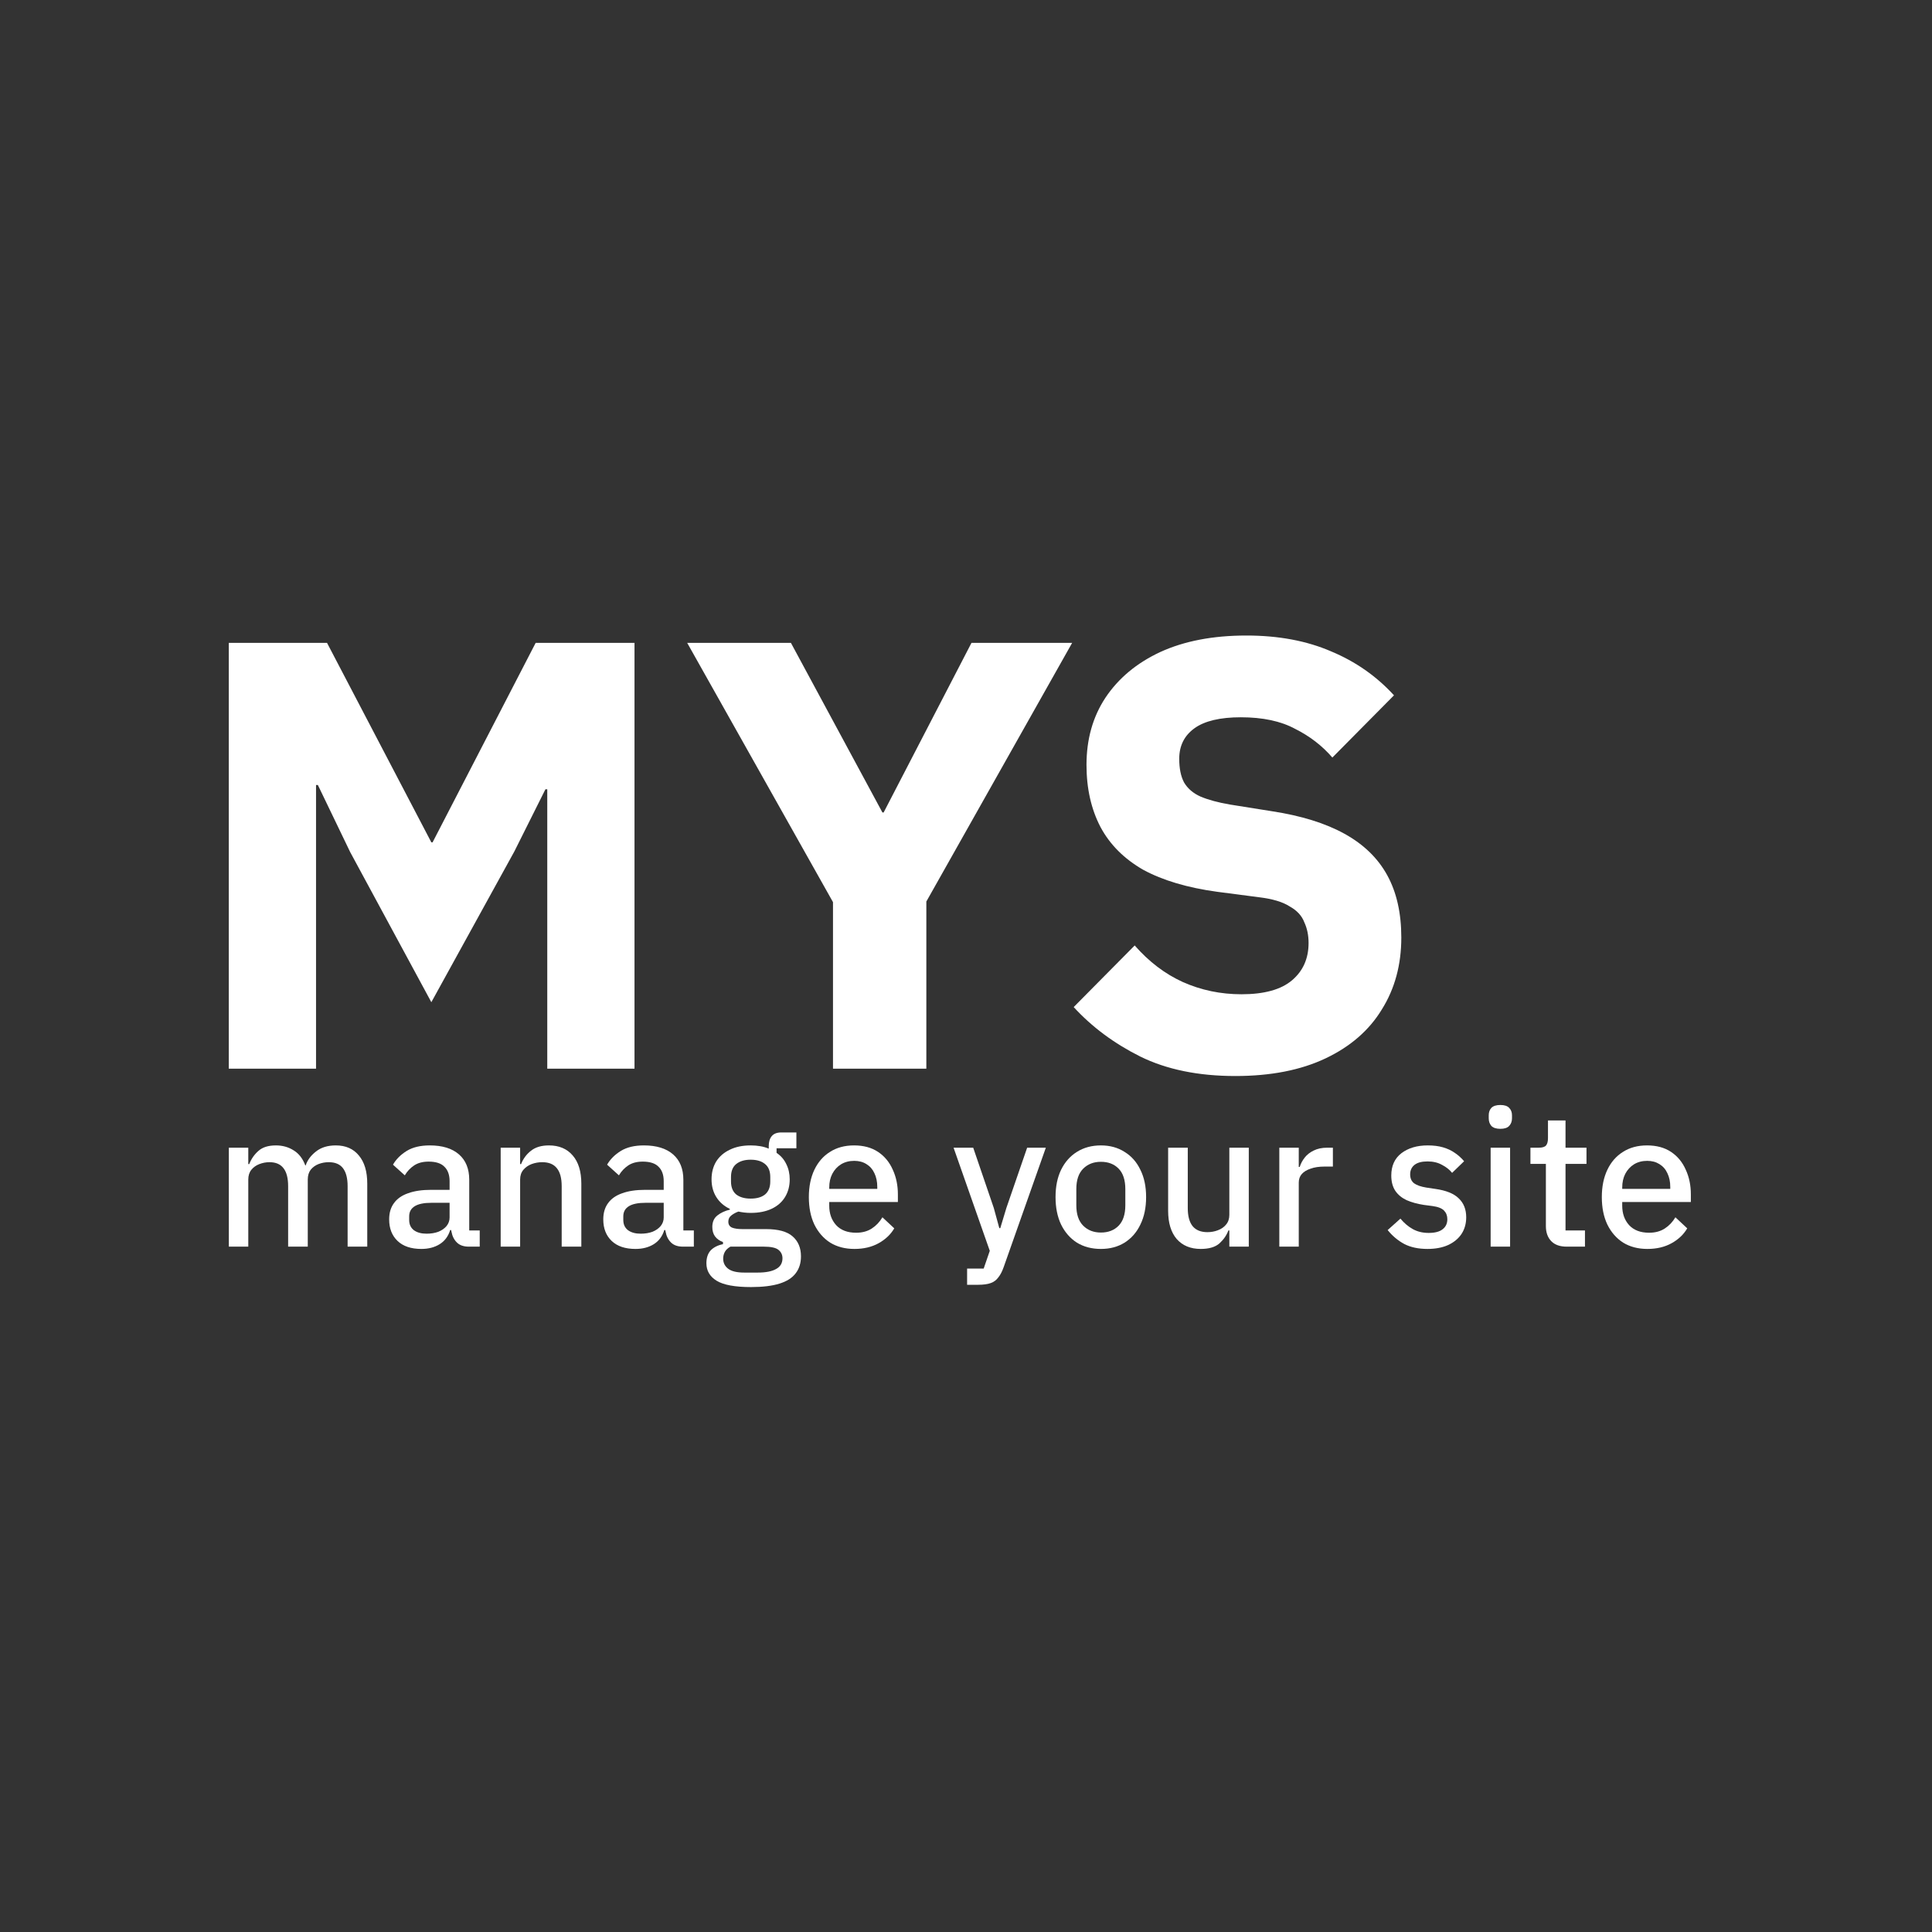 <svg width="152" height="152" viewBox="0 0 152 152" fill="none" xmlns="http://www.w3.org/2000/svg">
<rect x="0" y="0" width="152" height="152" fill="#333333" stroke="none"/>
<path d="M97.192 84.656C94.28 84.656 91.784 84.144 89.704 83.12C87.656 82.096 85.912 80.8 84.472 79.232L89.272 74.384C90.392 75.664 91.656 76.624 93.064 77.264C94.504 77.904 96.04 78.224 97.672 78.224C99.464 78.224 100.792 77.856 101.656 77.12C102.52 76.384 102.952 75.408 102.952 74.192C102.952 73.584 102.84 73.04 102.616 72.56C102.424 72.048 102.04 71.632 101.464 71.312C100.92 70.96 100.12 70.72 99.064 70.592L95.752 70.16C93.416 69.84 91.48 69.264 89.944 68.432C88.44 67.568 87.32 66.448 86.584 65.072C85.848 63.664 85.48 62.032 85.48 60.176C85.48 58.16 85.976 56.4 86.968 54.896C87.992 53.36 89.432 52.16 91.288 51.296C93.176 50.432 95.432 50 98.056 50C100.584 50 102.808 50.416 104.728 51.248C106.648 52.048 108.296 53.2 109.672 54.704L104.824 59.6C104.024 58.672 103.048 57.92 101.896 57.344C100.776 56.736 99.352 56.432 97.624 56.432C95.992 56.432 94.776 56.72 93.976 57.296C93.176 57.872 92.776 58.672 92.776 59.696C92.776 60.464 92.904 61.088 93.16 61.568C93.448 62.048 93.88 62.416 94.456 62.672C95.064 62.928 95.832 63.136 96.76 63.296L100.072 63.824C102.376 64.176 104.28 64.768 105.784 65.6C107.288 66.432 108.408 67.52 109.144 68.864C109.88 70.208 110.248 71.84 110.248 73.76C110.248 75.904 109.736 77.792 108.712 79.424C107.72 81.056 106.248 82.336 104.296 83.264C102.344 84.192 99.976 84.656 97.192 84.656Z" fill="white"/>
<path d="M65.536 84.08V70.976L54.064 50.576H62.224L69.424 63.92H69.52L76.432 50.576H84.352L72.88 70.928V84.08H65.536Z" fill="white"/>
<path d="M18 84.08V50.576H25.728L33.936 66.272H34.032L42.144 50.576H49.92V84.08H43.056V62.096H42.912L40.464 66.992L33.936 78.848L27.552 67.04L25.008 61.76H24.864V84.08H18Z" fill="white"/>
<path d="M129.608 98.26C128.878 98.26 128.243 98.095 127.703 97.765C127.173 97.425 126.758 96.95 126.458 96.34C126.168 95.73 126.023 95.01 126.023 94.18C126.023 93.36 126.168 92.645 126.458 92.035C126.748 91.425 127.158 90.955 127.688 90.625C128.218 90.285 128.848 90.115 129.578 90.115C130.328 90.115 130.958 90.285 131.468 90.625C131.978 90.965 132.363 91.43 132.623 92.02C132.893 92.6 133.028 93.25 133.028 93.97V94.57H127.628V94.855C127.628 95.475 127.808 95.985 128.168 96.385C128.538 96.785 129.063 96.985 129.743 96.985C130.223 96.985 130.633 96.875 130.973 96.655C131.313 96.435 131.593 96.14 131.813 95.77L132.743 96.64C132.463 97.12 132.053 97.51 131.513 97.81C130.973 98.11 130.338 98.26 129.608 98.26ZM127.628 93.535H131.408V93.385C131.408 92.975 131.333 92.615 131.183 92.305C131.043 91.995 130.833 91.755 130.553 91.585C130.283 91.415 129.963 91.33 129.593 91.33C129.203 91.33 128.858 91.42 128.558 91.6C128.268 91.78 128.038 92.03 127.868 92.35C127.708 92.66 127.628 93.02 127.628 93.43V93.535Z" fill="white"/>
<path d="M123.257 98.08C122.727 98.08 122.322 97.935 122.042 97.645C121.762 97.355 121.622 96.96 121.622 96.46V91.57H120.407V90.295H121.067C121.347 90.295 121.537 90.235 121.637 90.115C121.737 89.995 121.787 89.805 121.787 89.545V88.15H123.167V90.295H124.817V91.57H123.167V96.805H124.697V98.08H123.257Z" fill="white"/>
<path d="M117.276 98.08V90.295H118.806V98.08H117.276ZM118.041 88.81C117.721 88.81 117.486 88.735 117.336 88.585C117.196 88.425 117.126 88.225 117.126 87.985V87.745C117.126 87.505 117.196 87.31 117.336 87.16C117.486 87.01 117.721 86.935 118.041 86.935C118.361 86.935 118.591 87.01 118.731 87.16C118.881 87.31 118.956 87.505 118.956 87.745V87.985C118.956 88.225 118.881 88.425 118.731 88.585C118.591 88.735 118.361 88.81 118.041 88.81Z" fill="white"/>
<path d="M112.309 98.26C111.589 98.26 110.979 98.13 110.479 97.87C109.979 97.6 109.544 97.235 109.174 96.775L110.179 95.875C110.469 96.225 110.794 96.5 111.154 96.7C111.514 96.9 111.929 97 112.399 97C112.889 97 113.254 96.905 113.494 96.715C113.744 96.525 113.869 96.26 113.869 95.92C113.869 95.65 113.784 95.425 113.614 95.245C113.444 95.065 113.139 94.945 112.699 94.885L112.009 94.795C111.499 94.715 111.049 94.59 110.659 94.42C110.279 94.24 109.984 93.995 109.774 93.685C109.564 93.365 109.459 92.965 109.459 92.485C109.459 91.725 109.724 91.14 110.254 90.73C110.794 90.32 111.484 90.115 112.324 90.115C112.784 90.115 113.184 90.165 113.524 90.265C113.874 90.365 114.184 90.51 114.454 90.7C114.724 90.88 114.969 91.1 115.189 91.36L114.244 92.275C114.044 92.025 113.779 91.815 113.449 91.645C113.129 91.465 112.749 91.375 112.309 91.375C111.859 91.375 111.519 91.465 111.289 91.645C111.059 91.825 110.944 92.075 110.944 92.395C110.944 92.705 111.049 92.94 111.259 93.1C111.469 93.25 111.784 93.36 112.204 93.43L112.909 93.535C113.769 93.655 114.389 93.905 114.769 94.285C115.159 94.655 115.354 95.15 115.354 95.77C115.354 96.27 115.229 96.71 114.979 97.09C114.729 97.46 114.374 97.75 113.914 97.96C113.464 98.16 112.929 98.26 112.309 98.26Z" fill="white"/>
<path d="M100.65 98.08V90.295H102.18V91.81H102.255C102.335 91.55 102.465 91.305 102.645 91.075C102.825 90.845 103.06 90.66 103.35 90.52C103.65 90.37 104.005 90.295 104.415 90.295H104.865V91.78H104.205C103.775 91.78 103.41 91.835 103.11 91.945C102.81 92.045 102.58 92.185 102.42 92.365C102.26 92.545 102.18 92.77 102.18 93.04V98.08H100.65Z" fill="white"/>
<path d="M94.468 98.26C93.668 98.26 93.038 98 92.578 97.48C92.128 96.95 91.903 96.21 91.903 95.26V90.295H93.448V95.05C93.448 95.67 93.573 96.14 93.823 96.46C94.083 96.78 94.473 96.94 94.993 96.94C95.283 96.94 95.558 96.89 95.818 96.79C96.088 96.69 96.303 96.54 96.463 96.34C96.633 96.14 96.718 95.885 96.718 95.575V90.295H98.248V98.08H96.718V96.805H96.643C96.503 97.185 96.268 97.525 95.938 97.825C95.608 98.115 95.118 98.26 94.468 98.26Z" fill="white"/>
<path d="M86.615 98.26C85.895 98.26 85.265 98.095 84.725 97.765C84.195 97.425 83.78 96.95 83.48 96.34C83.19 95.73 83.045 95.01 83.045 94.18C83.045 93.35 83.19 92.635 83.48 92.035C83.78 91.425 84.195 90.955 84.725 90.625C85.265 90.285 85.895 90.115 86.615 90.115C87.325 90.115 87.945 90.285 88.475 90.625C89.015 90.955 89.43 91.425 89.72 92.035C90.02 92.635 90.17 93.35 90.17 94.18C90.17 95.01 90.02 95.73 89.72 96.34C89.43 96.95 89.015 97.425 88.475 97.765C87.945 98.095 87.325 98.26 86.615 98.26ZM86.615 96.97C87.195 96.97 87.66 96.79 88.01 96.43C88.36 96.07 88.535 95.535 88.535 94.825V93.55C88.535 92.84 88.36 92.305 88.01 91.945C87.66 91.585 87.195 91.405 86.615 91.405C86.045 91.405 85.58 91.585 85.22 91.945C84.86 92.305 84.68 92.84 84.68 93.55V94.825C84.68 95.535 84.86 96.07 85.22 96.43C85.58 96.79 86.045 96.97 86.615 96.97Z" fill="white"/>
<path d="M76.087 101.08V99.805H77.391L77.871 98.41L75.022 90.295H76.567L78.186 95.035L78.621 96.625H78.697L79.177 95.035L80.811 90.295H82.281L78.966 99.685C78.847 100.025 78.707 100.295 78.546 100.495C78.397 100.705 78.197 100.855 77.947 100.945C77.697 101.035 77.367 101.08 76.957 101.08H76.087Z" fill="white"/>
<path d="M67.221 98.26C66.49 98.26 65.856 98.095 65.316 97.765C64.785 97.425 64.371 96.95 64.07 96.34C63.781 95.73 63.636 95.01 63.636 94.18C63.636 93.36 63.781 92.645 64.07 92.035C64.361 91.425 64.77 90.955 65.3 90.625C65.831 90.285 66.46 90.115 67.191 90.115C67.941 90.115 68.57 90.285 69.081 90.625C69.591 90.965 69.975 91.43 70.236 92.02C70.505 92.6 70.641 93.25 70.641 93.97V94.57H65.24V94.855C65.24 95.475 65.421 95.985 65.781 96.385C66.15 96.785 66.675 96.985 67.356 96.985C67.835 96.985 68.246 96.875 68.585 96.655C68.925 96.435 69.206 96.14 69.425 95.77L70.356 96.64C70.076 97.12 69.665 97.51 69.126 97.81C68.585 98.11 67.951 98.26 67.221 98.26ZM65.24 93.535H69.02V93.385C69.02 92.975 68.945 92.615 68.796 92.305C68.656 91.995 68.445 91.755 68.165 91.585C67.895 91.415 67.576 91.33 67.206 91.33C66.816 91.33 66.471 91.42 66.171 91.6C65.88 91.78 65.65 92.03 65.481 92.35C65.32 92.66 65.24 93.02 65.24 93.43V93.535Z" fill="white"/>
<path d="M59.086 101.26C57.826 101.26 56.926 101.095 56.386 100.765C55.846 100.435 55.576 99.975 55.576 99.385C55.576 98.955 55.691 98.615 55.921 98.365C56.161 98.125 56.481 97.965 56.881 97.885V97.72C56.611 97.62 56.401 97.47 56.251 97.27C56.111 97.07 56.041 96.825 56.041 96.535C56.041 96.135 56.176 95.83 56.446 95.62C56.716 95.41 57.041 95.26 57.421 95.17V95.11C56.961 94.89 56.606 94.58 56.356 94.18C56.106 93.78 55.981 93.315 55.981 92.785C55.981 92.255 56.101 91.79 56.341 91.39C56.591 90.99 56.946 90.68 57.406 90.46C57.866 90.23 58.416 90.115 59.056 90.115C59.326 90.115 59.576 90.135 59.806 90.175C60.046 90.215 60.271 90.28 60.481 90.37V90.175C60.481 89.835 60.561 89.57 60.721 89.38C60.881 89.19 61.131 89.095 61.471 89.095H62.656V90.34H61.096V90.7C61.436 90.93 61.691 91.225 61.861 91.585C62.041 91.945 62.131 92.345 62.131 92.785C62.131 93.305 62.011 93.765 61.771 94.165C61.531 94.565 61.181 94.875 60.721 95.095C60.261 95.315 59.706 95.425 59.056 95.425C58.886 95.425 58.716 95.415 58.546 95.395C58.386 95.375 58.236 95.35 58.096 95.32C57.896 95.39 57.711 95.49 57.541 95.62C57.381 95.74 57.301 95.905 57.301 96.115C57.301 96.335 57.396 96.49 57.586 96.58C57.786 96.66 58.061 96.7 58.411 96.7H60.271C61.231 96.7 61.926 96.89 62.356 97.27C62.796 97.65 63.016 98.175 63.016 98.845C63.016 99.375 62.876 99.82 62.596 100.18C62.326 100.54 61.901 100.81 61.321 100.99C60.741 101.17 59.996 101.26 59.086 101.26ZM58.561 100.12H59.611C60.251 100.12 60.736 100.025 61.066 99.835C61.396 99.655 61.561 99.375 61.561 98.995C61.561 98.715 61.451 98.49 61.231 98.32C61.021 98.16 60.641 98.08 60.091 98.08H57.466C57.266 98.19 57.121 98.325 57.031 98.485C56.941 98.645 56.896 98.825 56.896 99.025C56.896 99.345 57.021 99.605 57.271 99.805C57.531 100.015 57.961 100.12 58.561 100.12ZM59.056 94.3C59.546 94.3 59.926 94.19 60.196 93.97C60.466 93.74 60.601 93.4 60.601 92.95V92.605C60.601 92.145 60.466 91.805 60.196 91.585C59.926 91.355 59.546 91.24 59.056 91.24C58.576 91.24 58.196 91.355 57.916 91.585C57.646 91.805 57.511 92.145 57.511 92.605V92.95C57.511 93.4 57.646 93.74 57.916 93.97C58.196 94.19 58.576 94.3 59.056 94.3Z" fill="white"/>
<path d="M49.998 98.26C49.188 98.26 48.563 98.05 48.123 97.63C47.683 97.21 47.463 96.645 47.463 95.935C47.463 95.425 47.588 95 47.838 94.66C48.088 94.31 48.458 94.05 48.948 93.88C49.438 93.7 50.048 93.61 50.778 93.61H52.218V92.935C52.218 92.435 52.083 92.055 51.813 91.795C51.553 91.525 51.138 91.39 50.568 91.39C50.108 91.39 49.728 91.49 49.428 91.69C49.128 91.89 48.883 92.15 48.693 92.47L47.763 91.63C48.013 91.2 48.373 90.84 48.843 90.55C49.313 90.26 49.918 90.115 50.658 90.115C51.648 90.115 52.413 90.35 52.953 90.82C53.493 91.29 53.763 91.955 53.763 92.815V96.805H54.588V98.08H53.733C53.323 98.08 53.008 97.97 52.788 97.75C52.568 97.53 52.428 97.25 52.368 96.91L52.338 96.775H52.263C52.113 97.265 51.838 97.635 51.438 97.885C51.038 98.135 50.558 98.26 49.998 98.26ZM50.403 97.06C50.753 97.06 51.063 97.01 51.333 96.91C51.603 96.8 51.818 96.65 51.978 96.46C52.138 96.26 52.218 96.035 52.218 95.785V94.63H50.793C50.203 94.63 49.763 94.72 49.473 94.9C49.183 95.08 49.038 95.345 49.038 95.695V95.98C49.038 96.33 49.163 96.6 49.413 96.79C49.663 96.97 49.993 97.06 50.403 97.06Z" fill="white"/>
<path d="M39.391 98.08V90.295H40.921V91.585H40.996C41.166 91.155 41.426 90.805 41.776 90.535C42.126 90.255 42.596 90.115 43.186 90.115C43.986 90.115 44.611 90.38 45.061 90.91C45.511 91.43 45.736 92.17 45.736 93.13V98.08H44.191V93.325C44.191 92.695 44.066 92.225 43.816 91.915C43.566 91.595 43.181 91.435 42.661 91.435C42.371 91.435 42.091 91.485 41.821 91.585C41.561 91.685 41.346 91.835 41.176 92.035C41.006 92.235 40.921 92.49 40.921 92.8V98.08H39.391Z" fill="white"/>
<path d="M33.152 98.26C32.342 98.26 31.717 98.05 31.277 97.63C30.837 97.21 30.617 96.645 30.617 95.935C30.617 95.425 30.742 95 30.992 94.66C31.242 94.31 31.612 94.05 32.102 93.88C32.592 93.7 33.202 93.61 33.932 93.61H35.372V92.935C35.372 92.435 35.237 92.055 34.967 91.795C34.707 91.525 34.292 91.39 33.722 91.39C33.262 91.39 32.882 91.49 32.582 91.69C32.282 91.89 32.037 92.15 31.847 92.47L30.917 91.63C31.167 91.2 31.527 90.84 31.997 90.55C32.467 90.26 33.072 90.115 33.812 90.115C34.802 90.115 35.567 90.35 36.107 90.82C36.647 91.29 36.917 91.955 36.917 92.815V96.805H37.742V98.08H36.887C36.477 98.08 36.162 97.97 35.942 97.75C35.722 97.53 35.582 97.25 35.522 96.91L35.492 96.775H35.417C35.267 97.265 34.992 97.635 34.592 97.885C34.192 98.135 33.712 98.26 33.152 98.26ZM33.557 97.06C33.907 97.06 34.217 97.01 34.487 96.91C34.757 96.8 34.972 96.65 35.132 96.46C35.292 96.26 35.372 96.035 35.372 95.785V94.63H33.947C33.357 94.63 32.917 94.72 32.627 94.9C32.337 95.08 32.192 95.345 32.192 95.695V95.98C32.192 96.33 32.317 96.6 32.567 96.79C32.817 96.97 33.147 97.06 33.557 97.06Z" fill="white"/>
<path d="M18.004 98.08V90.295H19.534V91.585H19.609C19.769 91.175 20.009 90.83 20.329 90.55C20.649 90.26 21.109 90.115 21.709 90.115C22.229 90.115 22.694 90.245 23.104 90.505C23.514 90.755 23.819 91.15 24.019 91.69H24.049C24.189 91.27 24.459 90.905 24.859 90.595C25.259 90.275 25.779 90.115 26.419 90.115C27.199 90.115 27.804 90.38 28.234 90.91C28.674 91.43 28.894 92.17 28.894 93.13V98.08H27.349V93.325C27.349 92.705 27.229 92.235 26.989 91.915C26.749 91.595 26.374 91.435 25.864 91.435C25.584 91.435 25.314 91.485 25.054 91.585C24.804 91.685 24.599 91.835 24.439 92.035C24.289 92.235 24.214 92.49 24.214 92.8V98.08H22.669V93.325C22.669 92.695 22.549 92.225 22.309 91.915C22.069 91.595 21.699 91.435 21.199 91.435C20.929 91.435 20.664 91.485 20.404 91.585C20.144 91.685 19.934 91.835 19.774 92.035C19.614 92.235 19.534 92.49 19.534 92.8V98.08H18.004Z" fill="white"/>
</svg>

